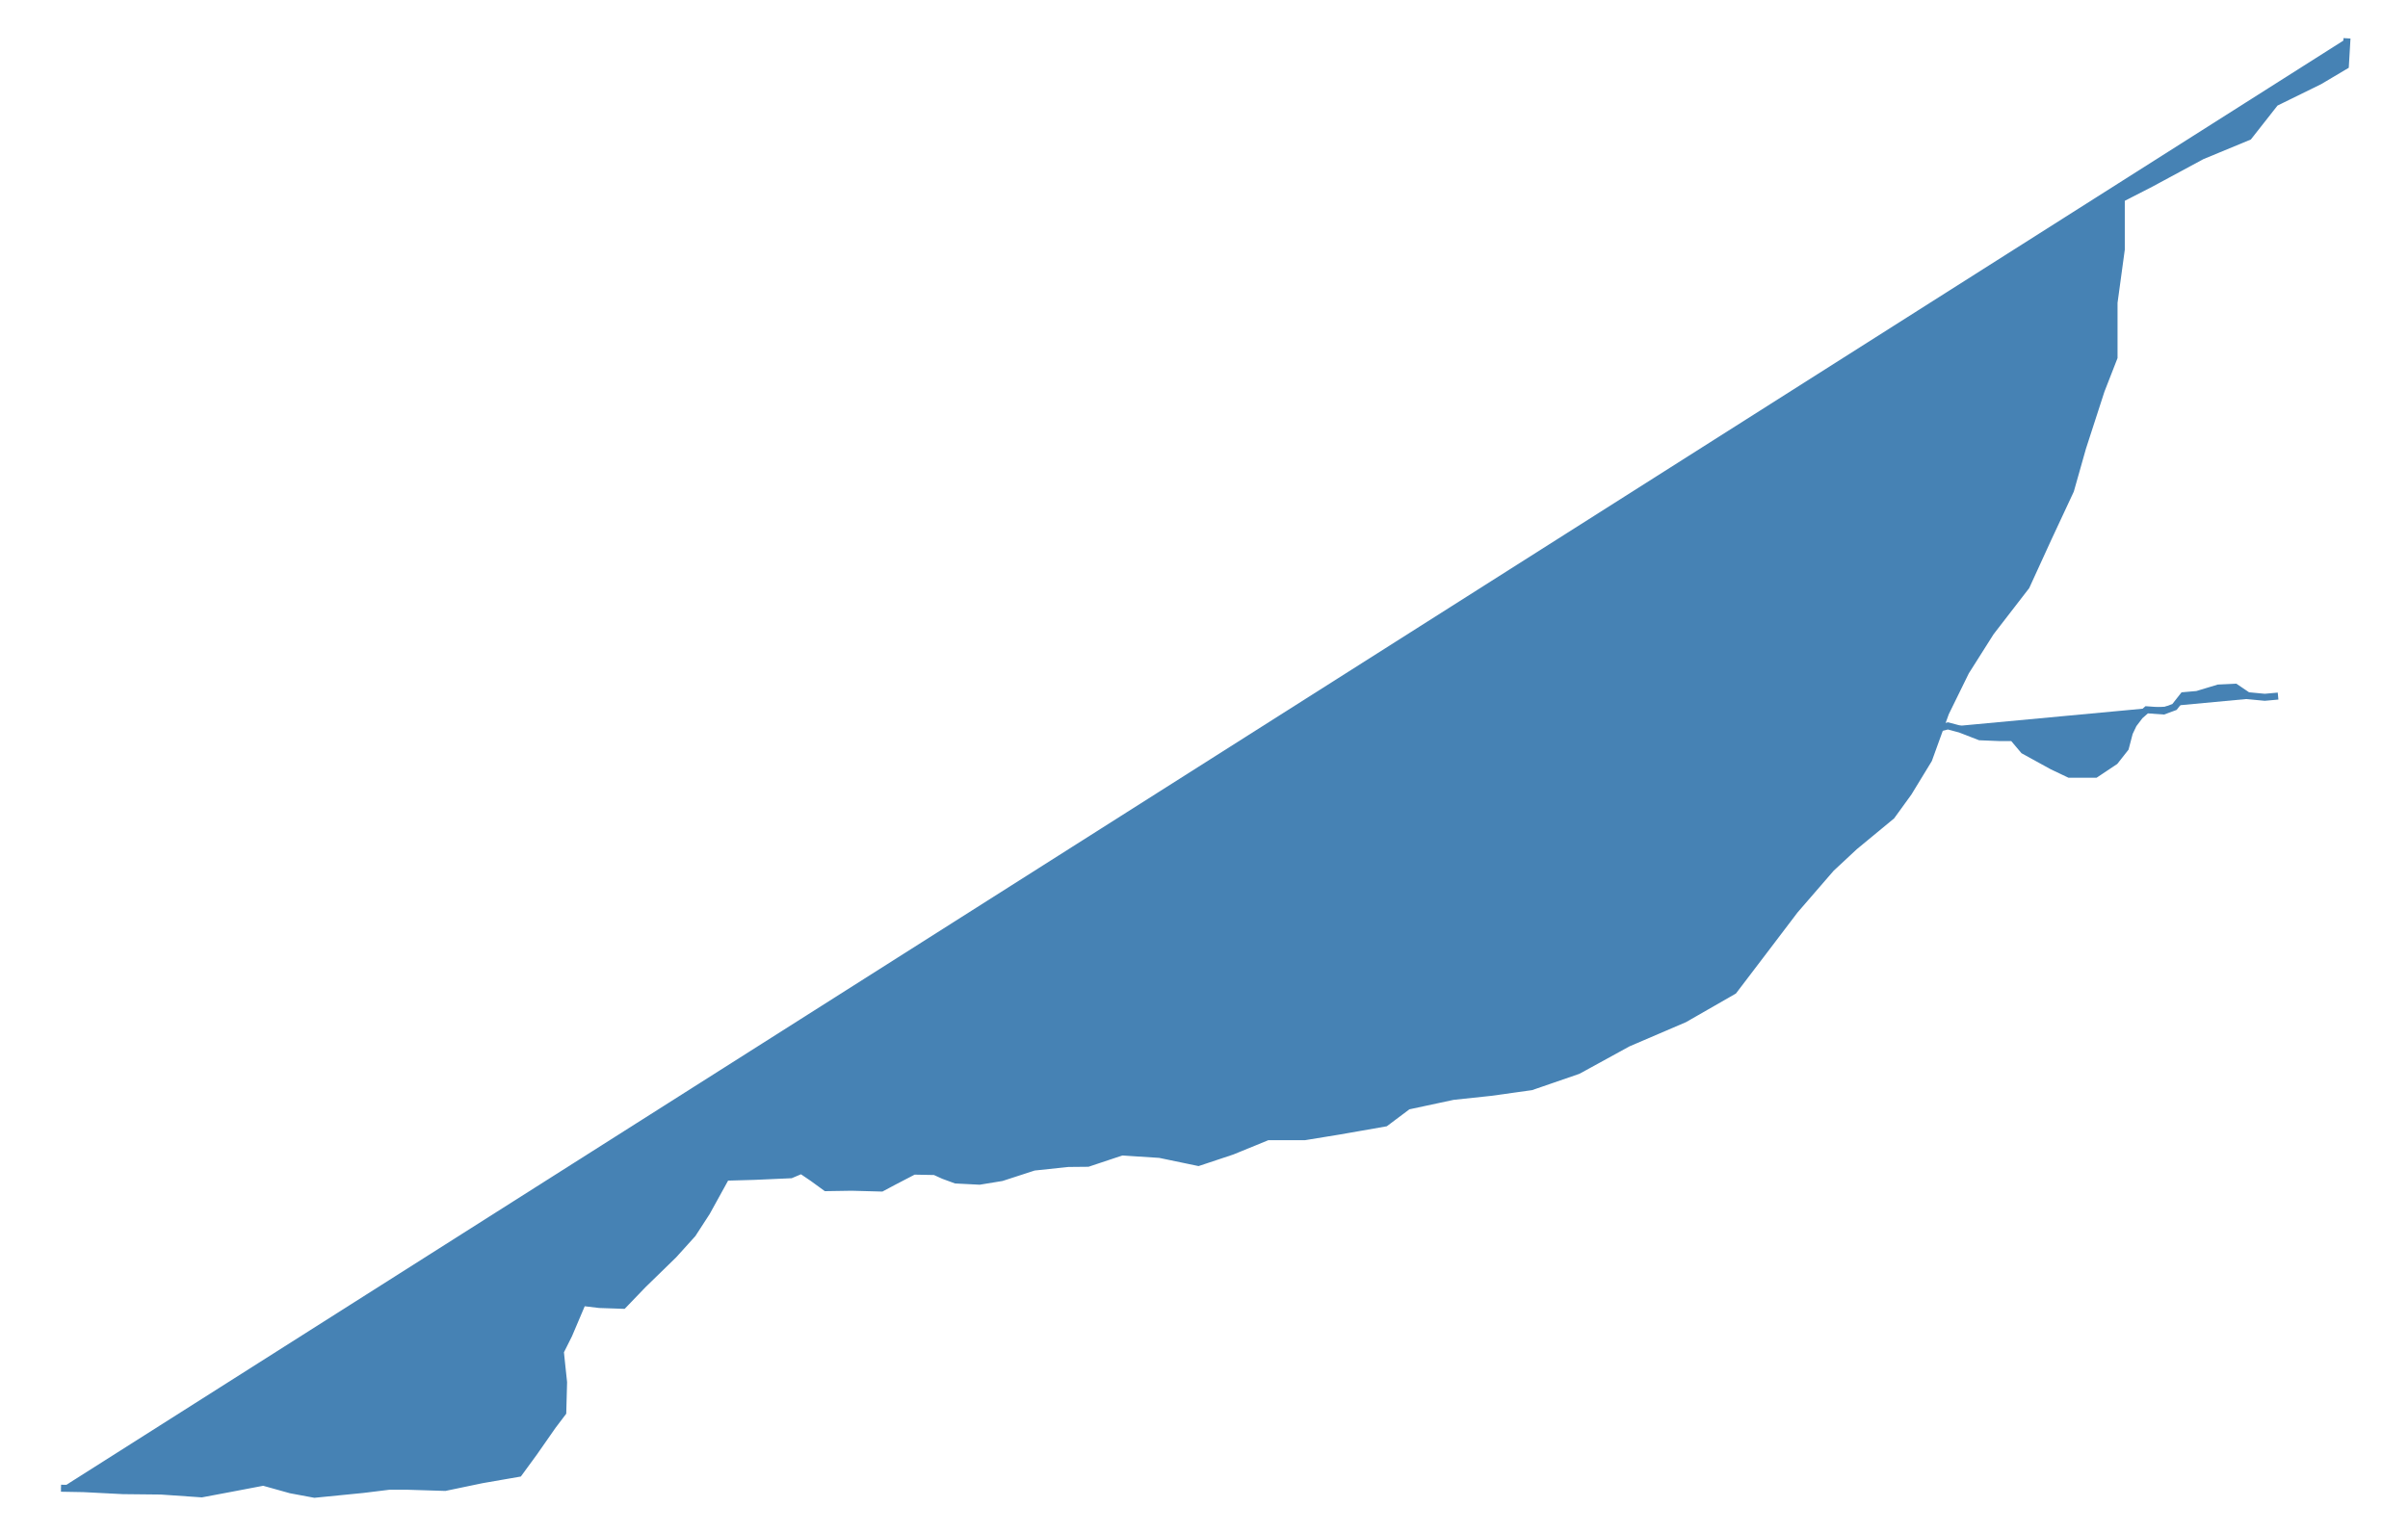 <?xml version="1.0" standalone="no"?><!DOCTYPE svg PUBLIC "-//W3C//DTD SVG 1.1//EN" "http://www.w3.org/Graphics/SVG/1.1/DTD/svg11.dtd"><svg width="344" height="219" version="1.1" xmlns="http://www.w3.org/2000/svg" xmlns:xlink="http://www.w3.org/1999/xlink"><path stroke-width="1" stroke="steelblue" fill="steelblue" d="M325.439,99.467L323.539,99.64L321.121,99.41L319.336,98.201L316.918,98.316L313.867,99.237L311.909,99.41L310.642,101.022L309.088,101.598L306.67,101.425L305.691,102.289L304.77,103.498L304.194,104.707L303.618,106.895L302.121,108.795L299.358,110.637L295.615,110.637L293.197,109.486L289.109,107.24L287.555,105.398L285.655,105.398L282.833,105.283L280.012,104.189L278.285,103.728L277.306,103.958L277.306,103.958" /><path stroke-width="1" stroke="steelblue" fill="steelblue" d="M8.715,212.661L11.939,212.719L17.582,213.007L22.994,213.064L28.809,213.467L32.782,212.719L37.618,211.798L41.533,212.892L44.93,213.525L51.897,212.834L55.639,212.373L55.639,212.373L58.058,212.373L63.585,212.546L68.824,211.452L74.121,210.531L76.309,207.537L78.958,203.737L80.397,201.837L80.512,197.519L80.512,197.519L80.224,194.813L80.052,193.143L81.261,190.725L83.218,186.119L85.636,186.407L89.033,186.522L91.855,183.586L96.23,179.325L98.936,176.331L98.936,176.331L100.952,173.222L103.715,168.213L107.803,168.098L112.985,167.867L114.482,167.234L116.094,168.328L117.994,169.71L121.679,169.652L125.939,169.767L127.667,168.846L130.545,167.349L133.539,167.407L134.806,167.983L136.533,168.616L139.93,168.789L143.097,168.27L147.703,166.773L152.597,166.255L152.597,166.255L155.418,166.227L160.255,164.614L165.667,164.96L171.194,166.111L176.03,164.499L181.097,162.427L186.394,162.427L191.345,161.62L197.909,160.469L201.133,158.051L207.582,156.669L212.994,156.093L218.752,155.287L225.43,152.984L232.57,149.069L240.63,145.614L247.655,141.584L251.685,136.287L256.406,130.069L261.588,124.081L264.927,120.972L270.224,116.596L272.642,113.257L275.521,108.536L277.939,101.857L280.818,95.984L284.388,90.342L289.455,83.778L292.564,76.984L295.788,70.075L295.788,70.075L297.515,63.972L300.164,55.796L302.006,51.075L302.006,43.245L303.042,35.645L303.042,28.39L307.303,26.202L314.558,22.287L321.236,19.523L325.036,14.687L331.37,11.578L335.055,9.39L335.285,5.475L335.285,5.475" /></svg>